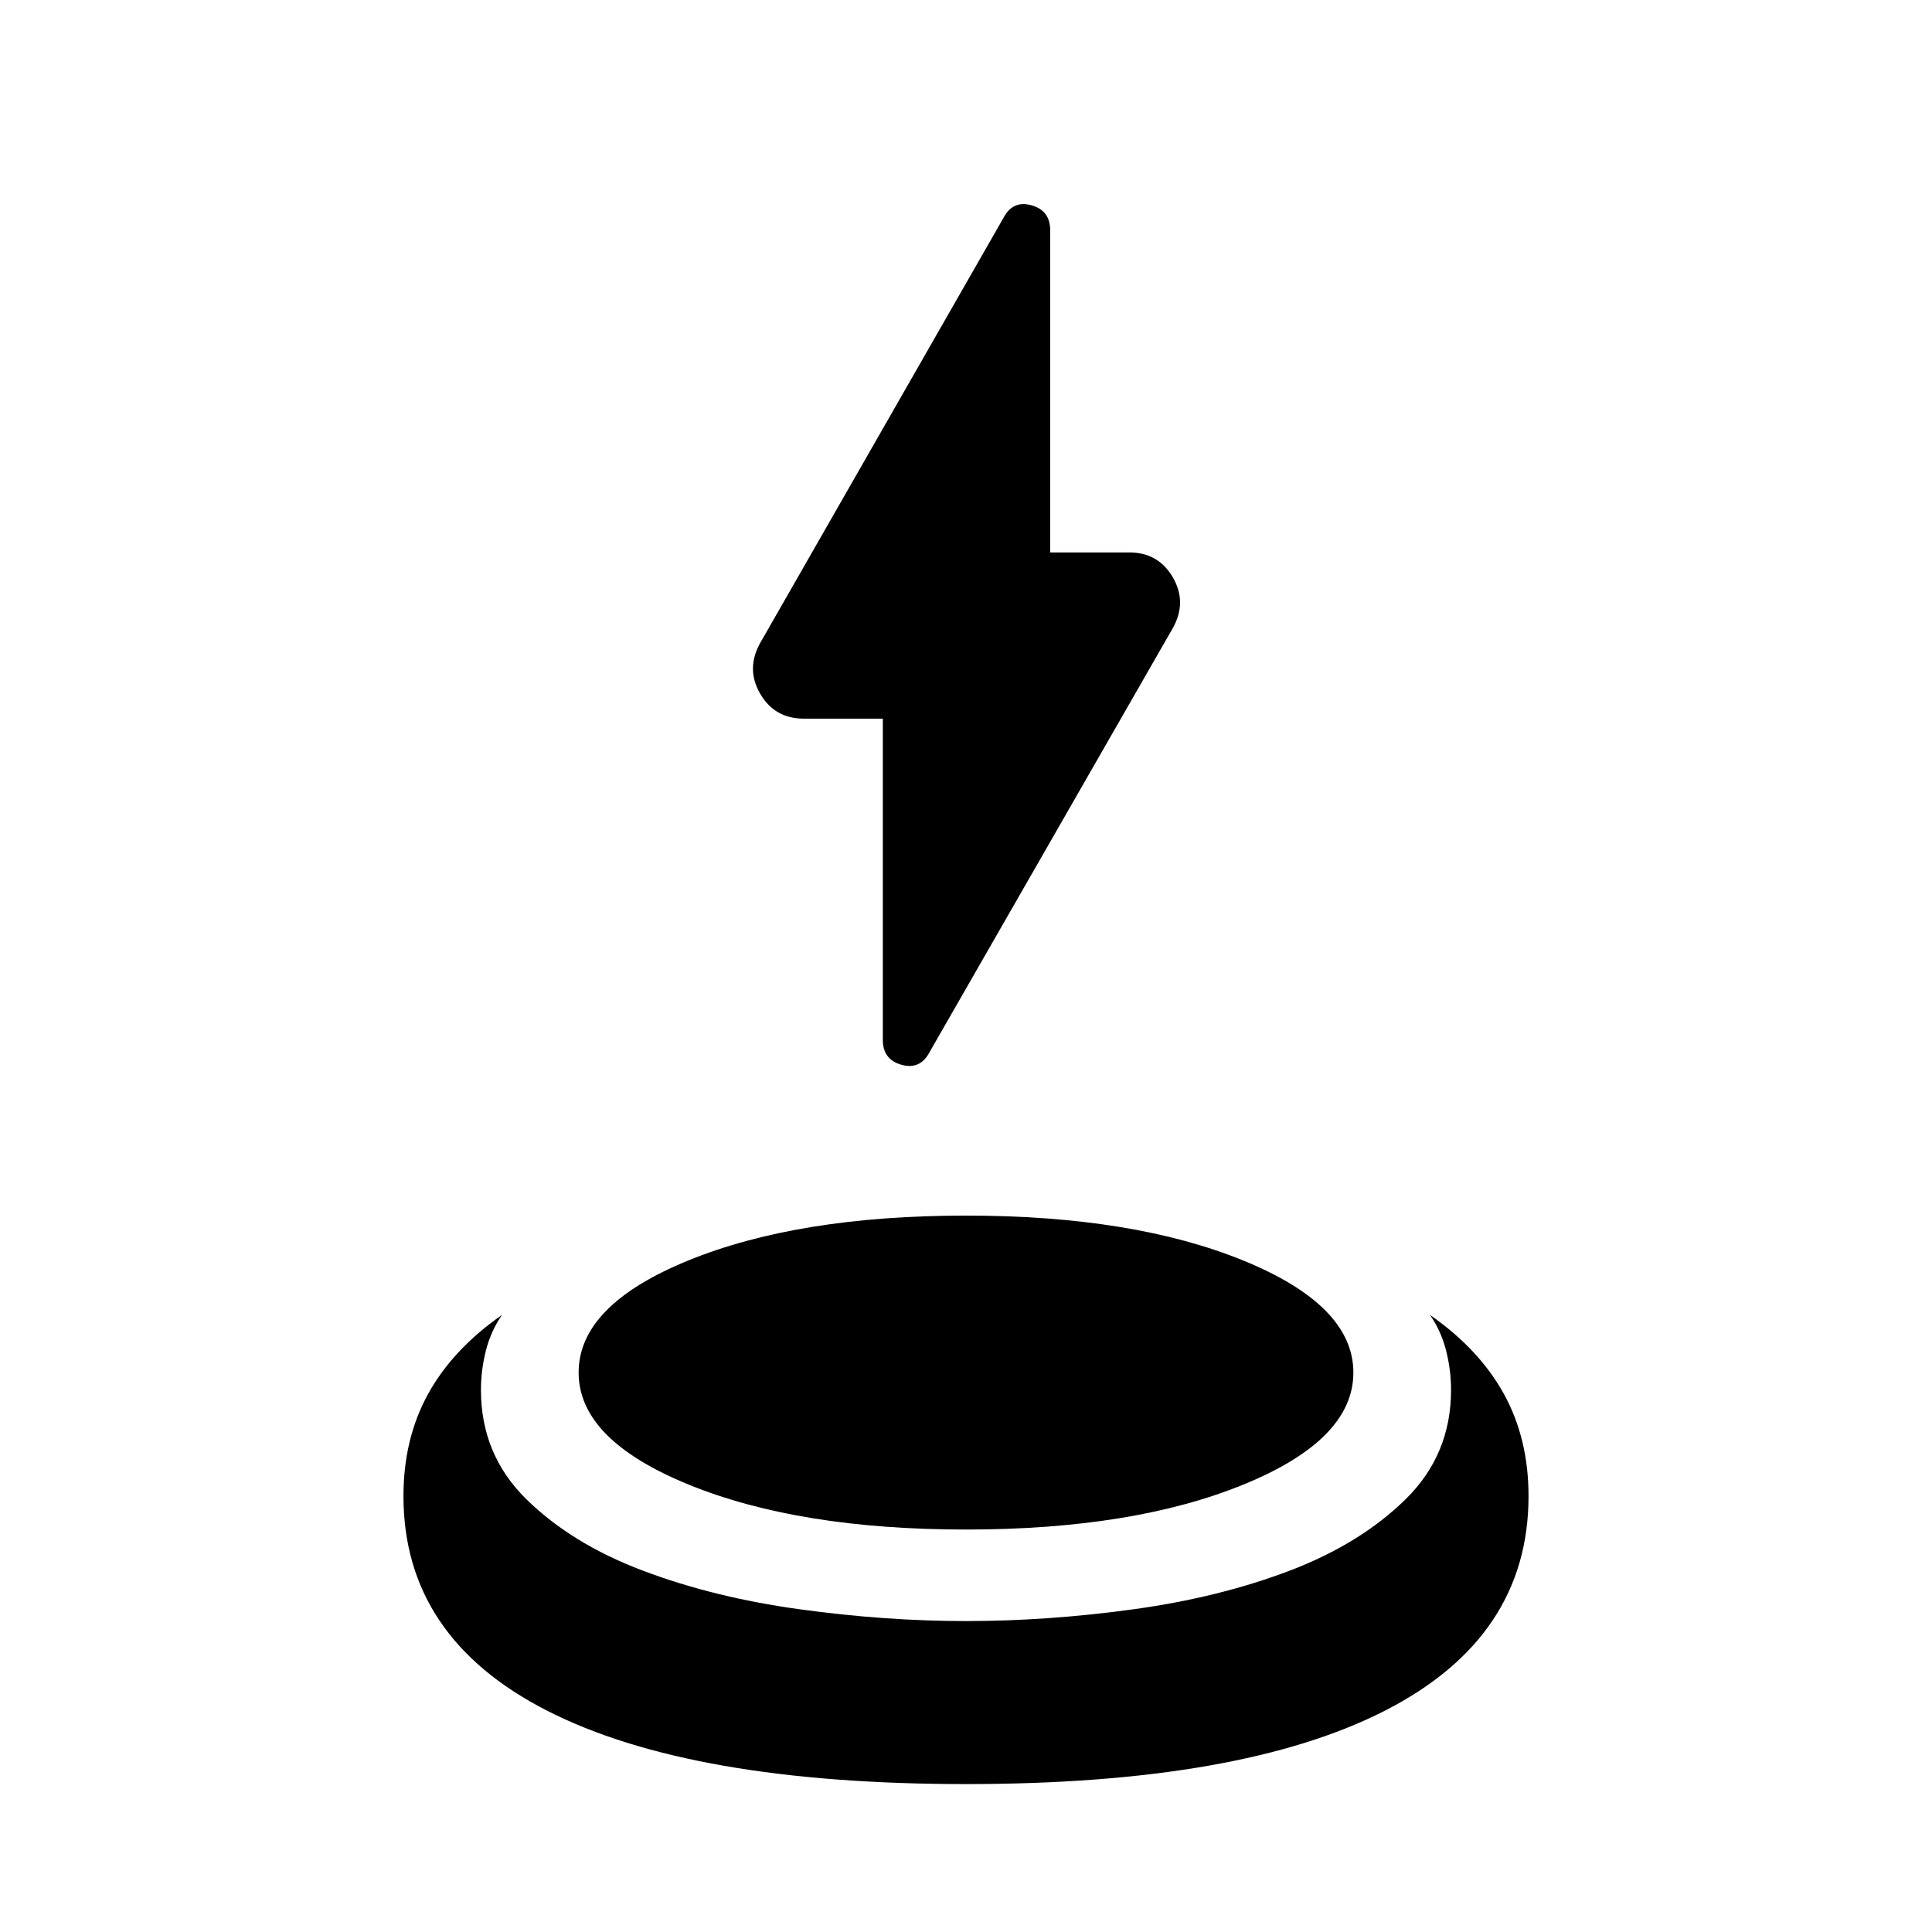 <svg xmlns="http://www.w3.org/2000/svg" height="24" viewBox="0 -960 960 960" width="24"><path d="M438.67-602.91h-39.28q-14.46 0-21.65-12.36-7.2-12.36 0-25.25l120.93-211.31q4.63-8.76 13.9-6.16 9.26 2.6 9.26 12.36v160.13h39.28q14.46 0 21.65 12.36 7.2 12.36 0 25.25l-120.93 210.8q-4.63 8.76-13.9 6.17-9.26-2.6-9.26-12.36v-159.63ZM480-73.5q-136.7 0-208.11-36.45-71.41-36.44-71.41-106.64 0-28.56 12.25-50.78 12.25-22.22 36.75-39.28-5.57 8-8.03 17.72-2.47 9.71-2.47 19.58 0 32.13 22.56 54.3 22.57 22.16 57.92 35.51 35.34 13.34 77.91 19.19 42.56 5.85 82.63 5.85 40.57 0 83.16-5.85 42.6-5.85 77.67-19.19 35.06-13.35 57.63-35.51 22.56-22.17 22.56-54.3 0-9.87-2.47-19.58-2.46-9.72-8.03-17.72 24.5 17.06 36.75 39.28 12.25 22.22 12.25 50.78 0 70.2-71.41 106.64Q616.7-73.5 480-73.5Zm0-126.48q-83.04 0-137.76-22.31-54.72-22.32-54.72-55.69 0-33.5 54.62-55.75T480-355.98q83.04 0 137.76 22.32 54.72 22.31 54.72 55.68 0 33.37-54.72 55.69-54.72 22.31-137.76 22.31Z"/></svg>